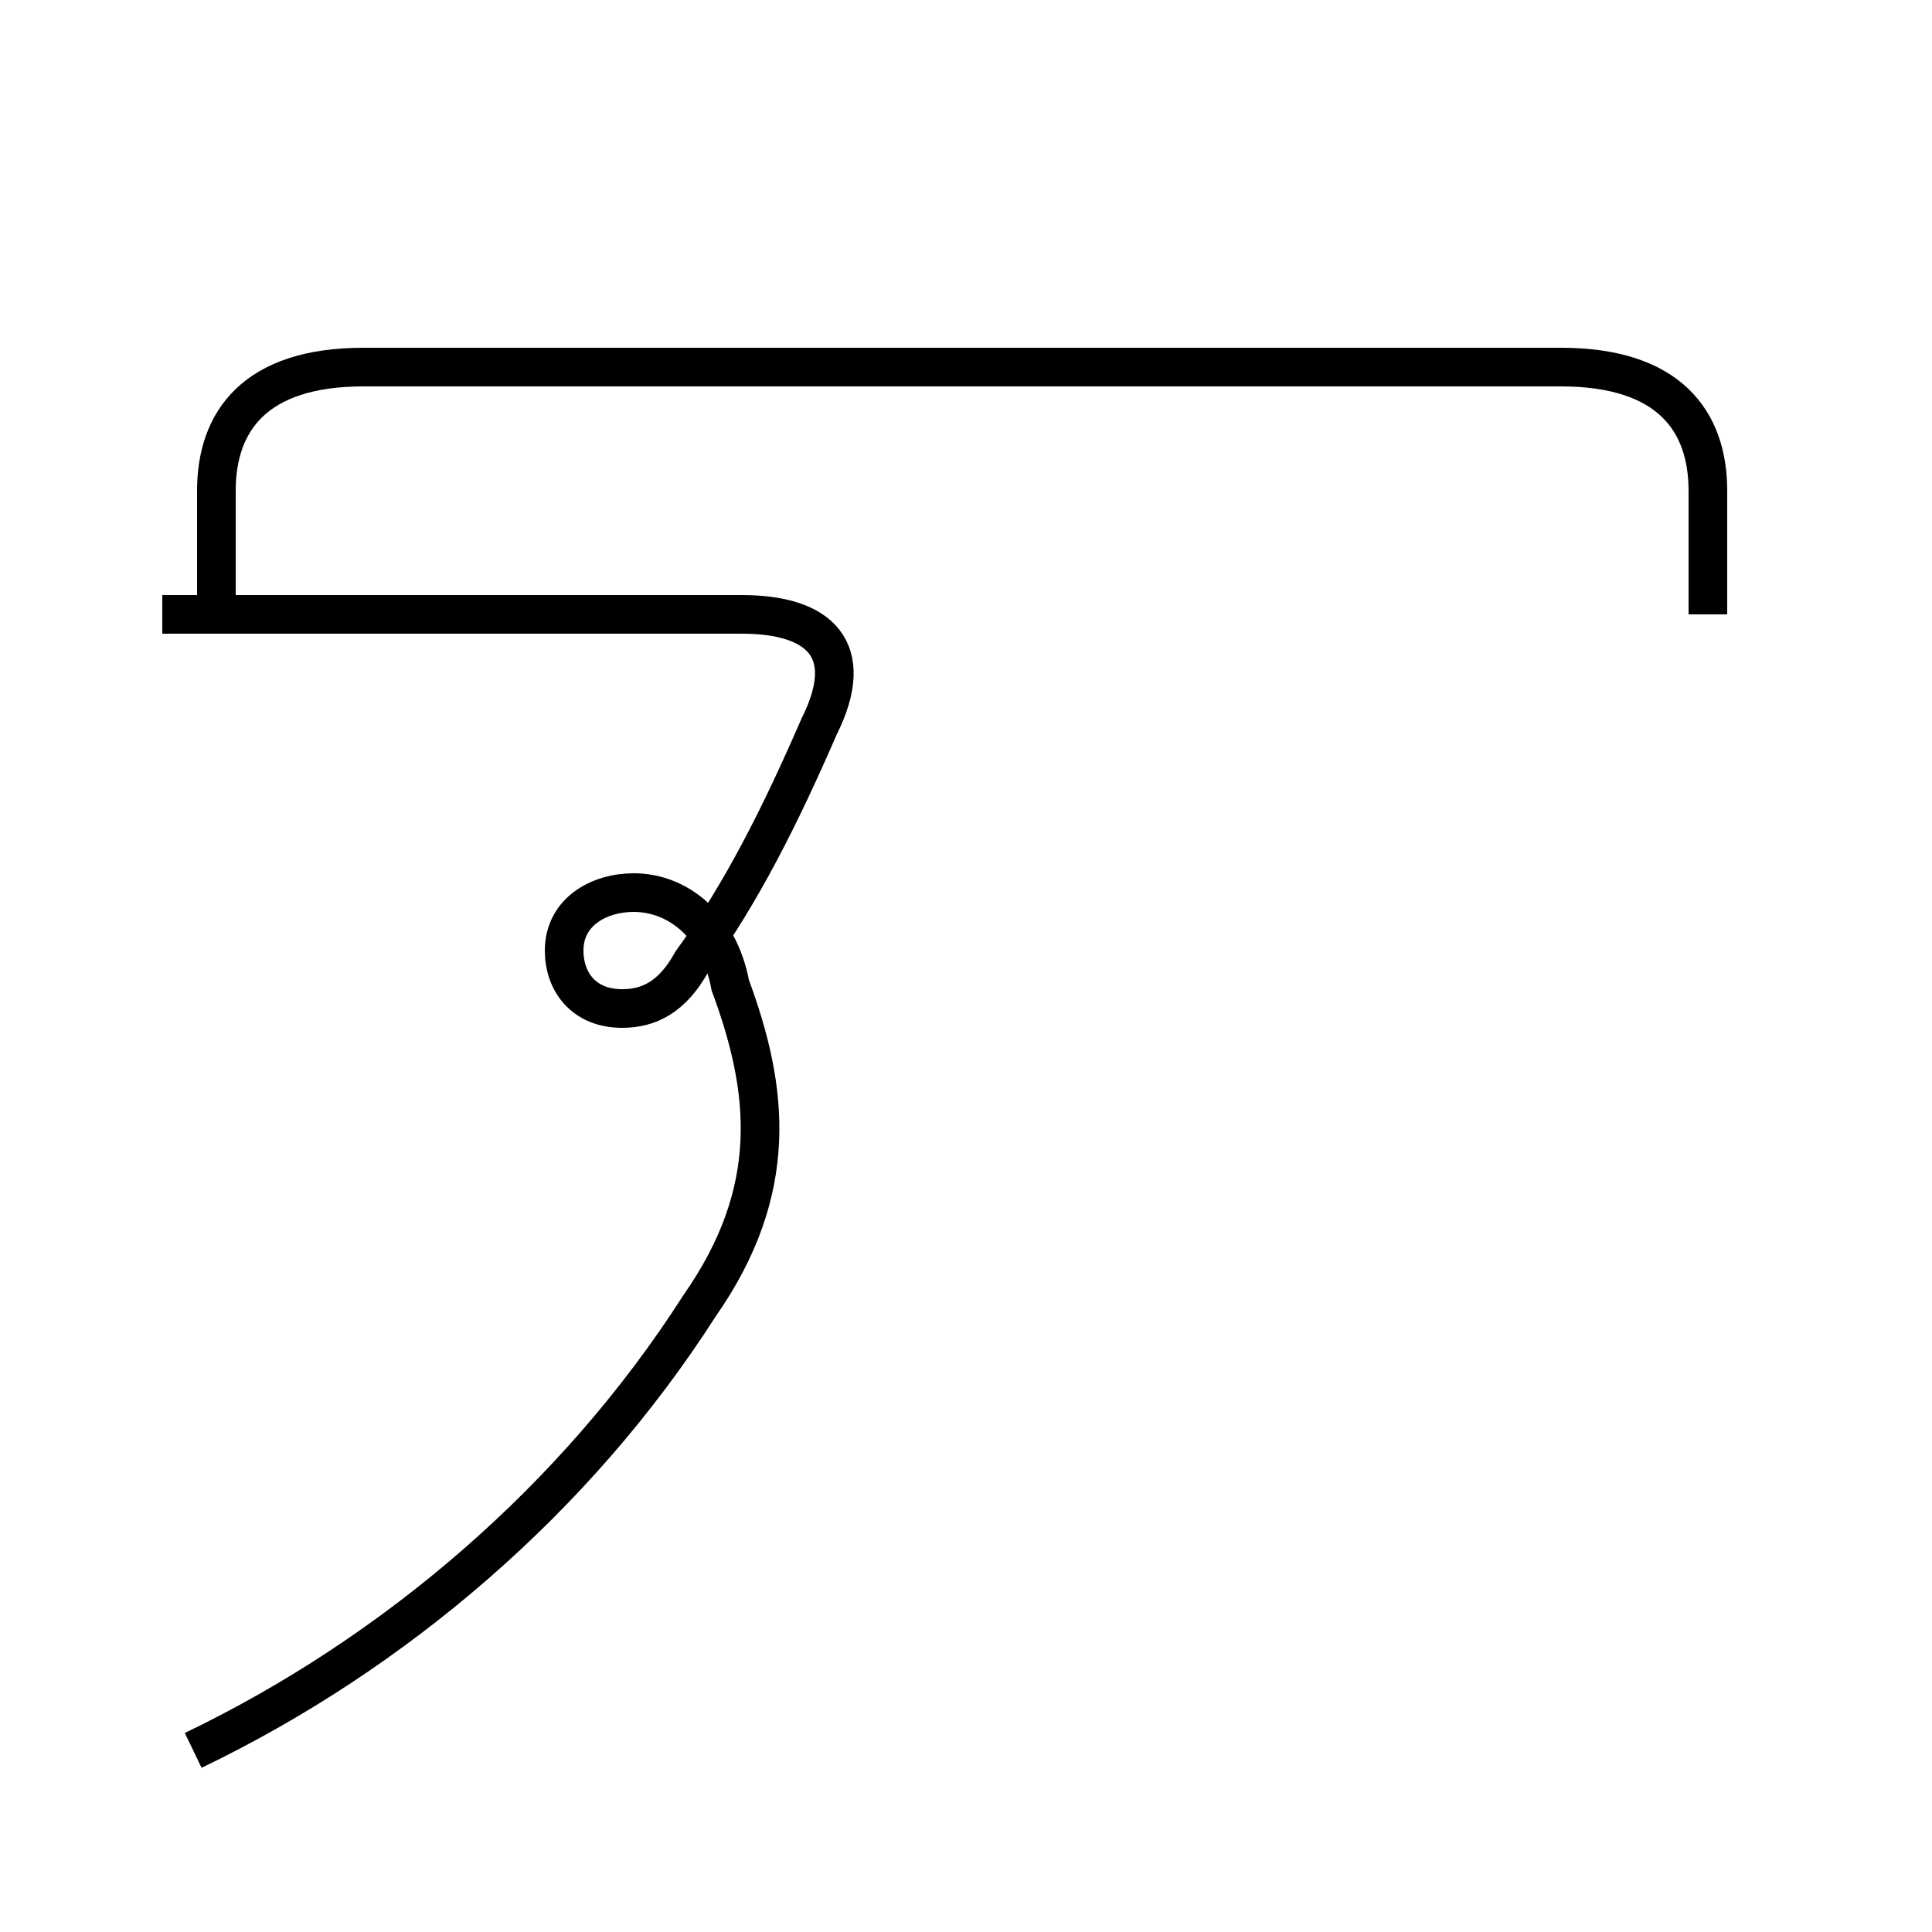 <?xml version='1.0' encoding='utf8'?>
<svg viewBox="0.0 -44.0 50.0 50.0" version="1.1" xmlns="http://www.w3.org/2000/svg">
<rect x="0.0" y="-44.0" width="50.0" height="50.0" fill="#808080" stroke="none"/>
<rect x="-1000" y="-1000" width="2000" height="2000" stroke="white" fill="white"/>
<g style="fill:none; stroke:#000000;  stroke-width:1">
<path d="M 5.0 -1.3 C 10.2 1.2 14.9 5.2 18.1 10.2 C 20.2 13.2 19.9 15.8 18.9 18.5 C 18.6 20.1 17.5 20.9 16.4 20.9 C 15.5 20.9 14.6 20.4 14.6 19.4 C 14.6 18.6 15.1 17.9 16.1 17.9 C 16.8 17.9 17.4 18.2 17.9 19.1 C 19.2 20.9 20.2 22.9 21.2 25.2 C 22.2 27.2 21.2 28.1 19.2 28.1 L 4.2 28.1 M 44.2 28.1 L 44.2 31.3 C 44.2 33.1 43.2 34.5 40.4 34.5 L 9.4 34.5 C 6.6 34.5 5.6 33.1 5.6 31.3 L 5.6 27.6 " transform="scale(1, -1)" />
</g>
</svg>